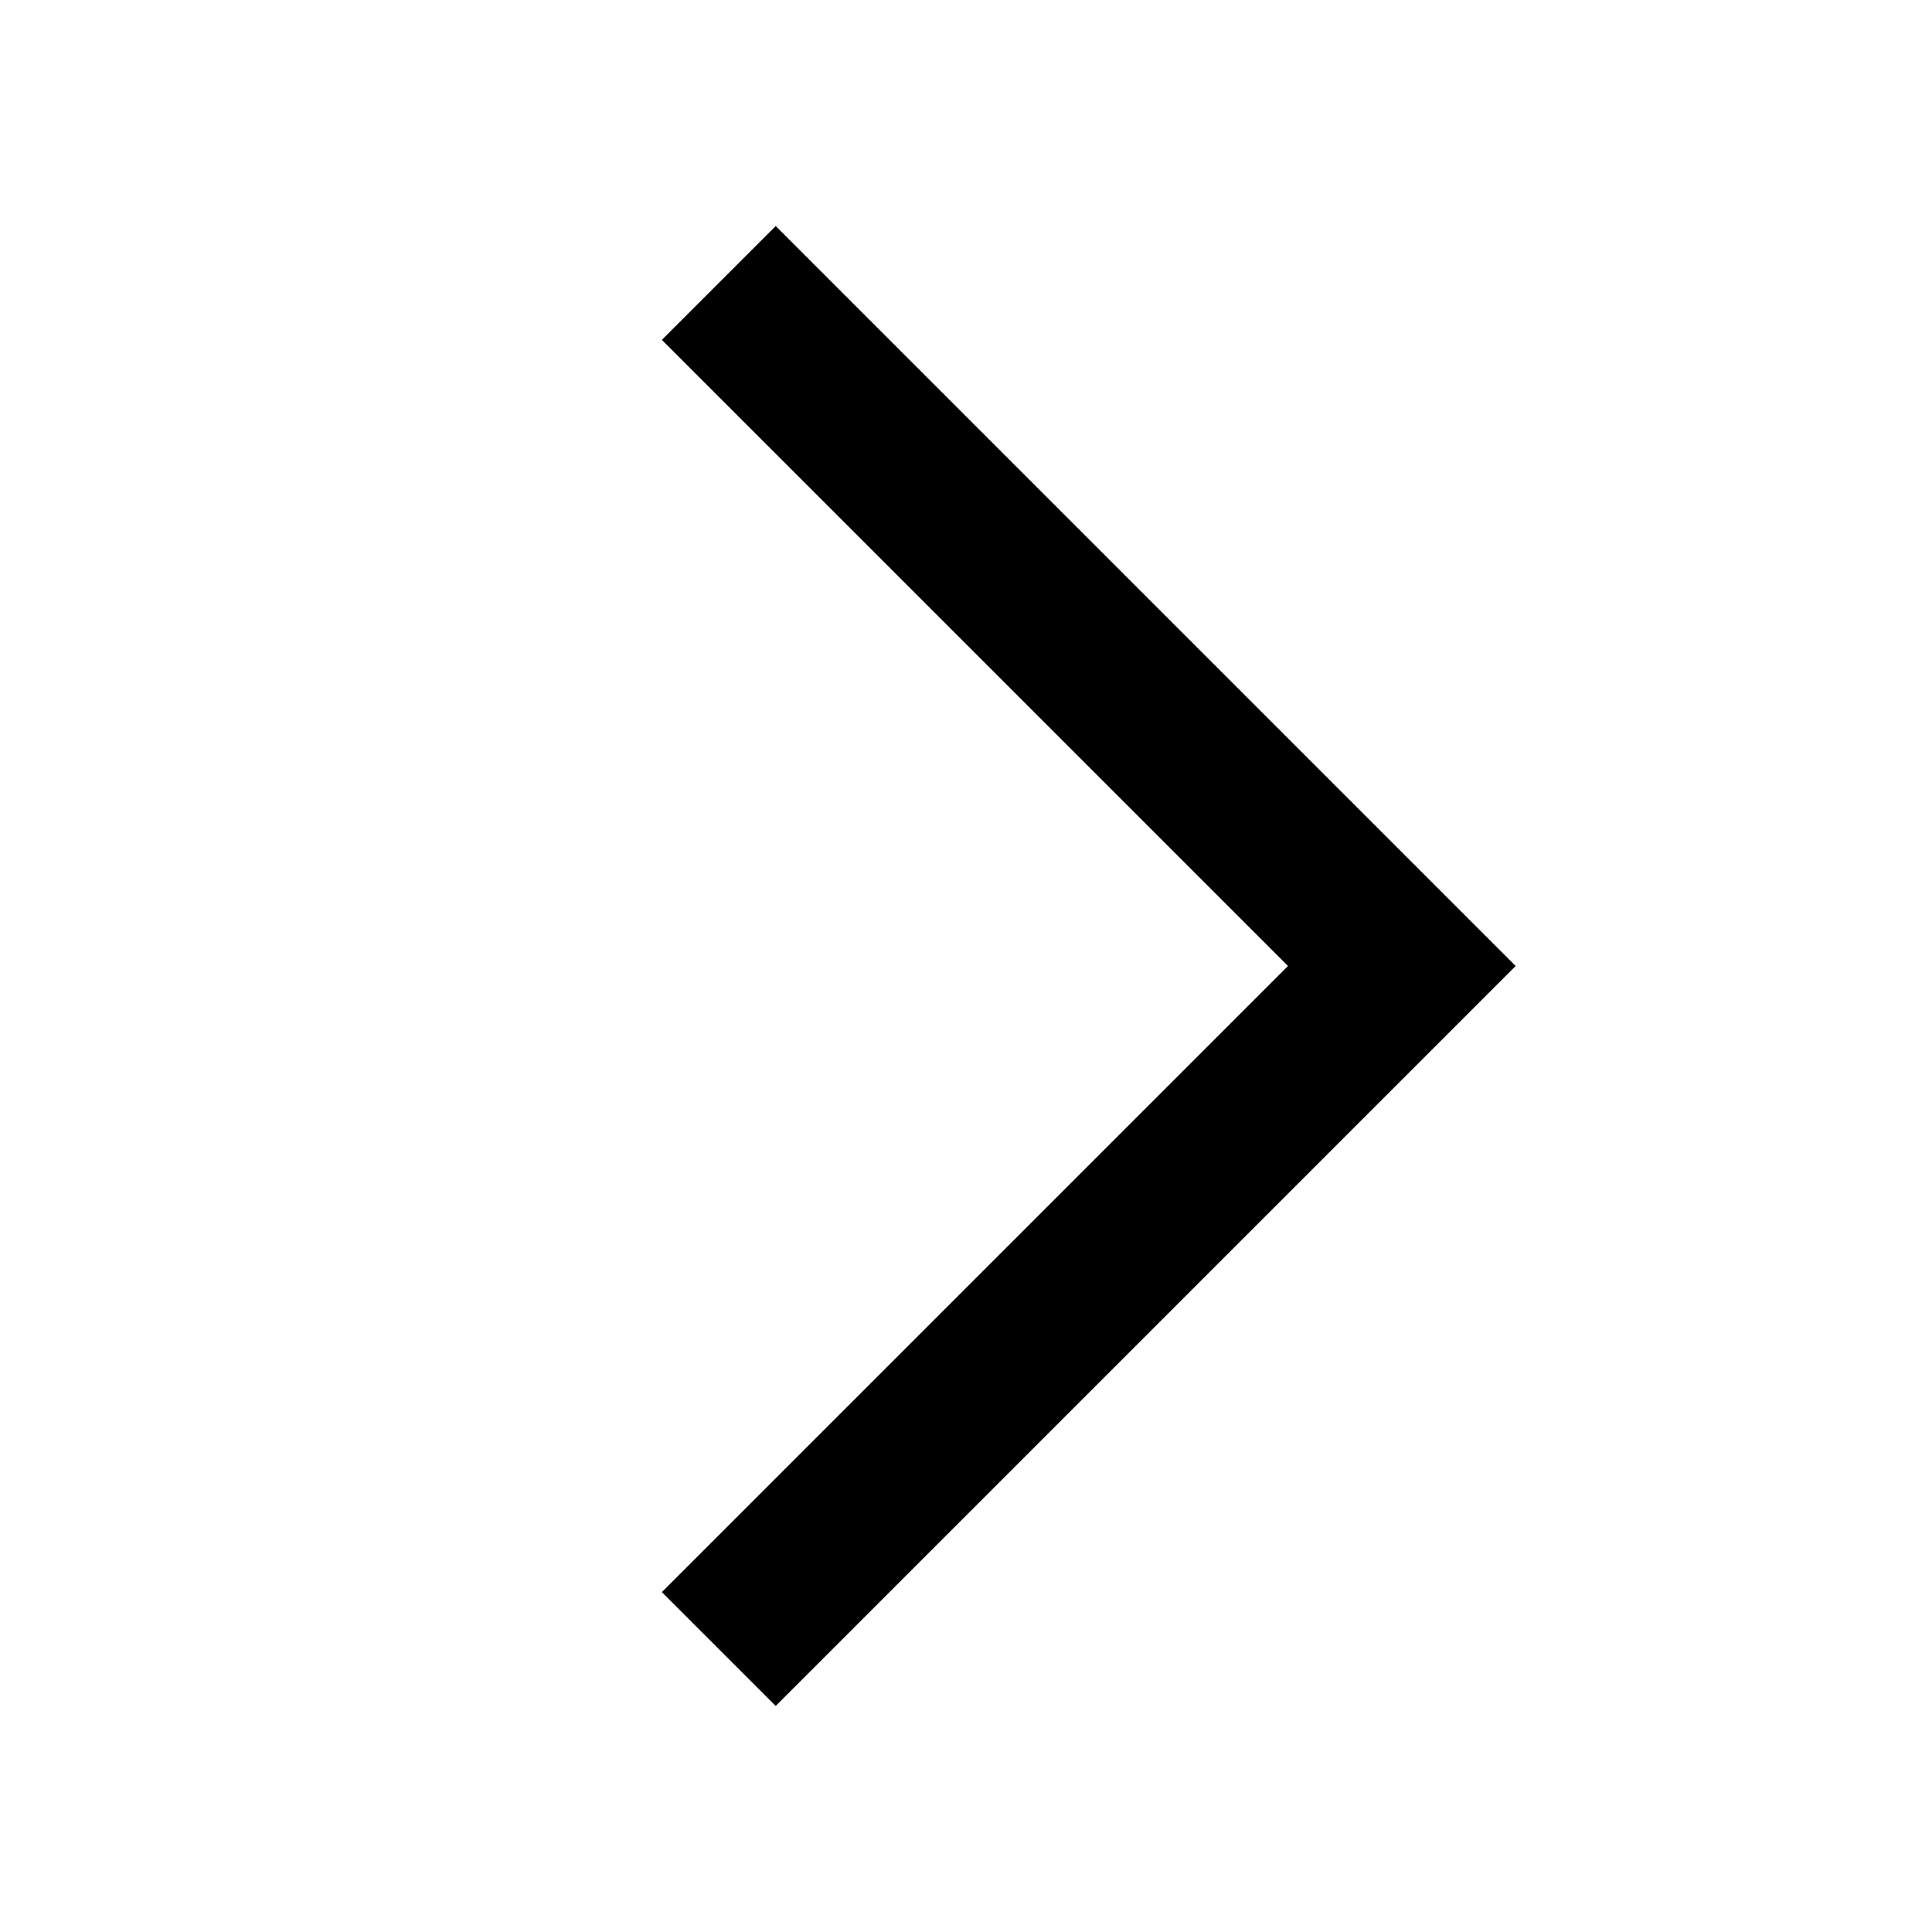 <?xml version="1.0" encoding="UTF-8" standalone="no"?>
<!-- Created with Inkscape (http://www.inkscape.org/) -->

<svg
   width="24"
   height="24"
   viewBox="0 0 24 24"
   version="1.1"
   id="svg5"
   inkscape:version="1.1.2 (b8e25be8, 2022-02-05)"
   sodipodi:docname="arrow-h-1-24.svg"
   xmlns:inkscape="http://www.inkscape.org/namespaces/inkscape"
   xmlns:sodipodi="http://sodipodi.sourceforge.net/DTD/sodipodi-0.dtd"
   xmlns="http://www.w3.org/2000/svg"
   xmlns:svg="http://www.w3.org/2000/svg">
  <sodipodi:namedview
     id="namedview7"
     pagecolor="#ffffff"
     bordercolor="#666666"
     borderopacity="1.0"
     inkscape:pageshadow="2"
     inkscape:pageopacity="0.0"
     inkscape:pagecheckerboard="0"
     inkscape:document-units="px"
     showgrid="false"
     units="px"
     viewbox-height="24"
     inkscape:zoom="13.683502"
     inkscape:cx="7.6369339"
     inkscape:cy="6.9426672"
     inkscape:window-width="1312"
     inkscape:window-height="660"
     inkscape:window-x="0"
     inkscape:window-y="25"
     inkscape:window-maximized="0"
     inkscape:current-layer="layer1"
     showguides="true"
     inkscape:guide-bbox="true">
    <sodipodi:guide
       orientation="0, -1"
       position="12, 0"
       id="guide566" />
    <sodipodi:guide
       orientation="0, -1"
       position="12, 1"
       id="guide938" />
    <sodipodi:guide
       orientation="0, -1"
       position="12, 2"
       id="guide99" />
    <sodipodi:guide
       orientation="0, -1"
       position="12, 3"
       id="guide883" />
    <sodipodi:guide
       orientation="0, -1"
       position="12, 4"
       id="guide990" />
    <sodipodi:guide
       orientation="0, -1"
       position="12, 5"
       id="guide110" />
    <sodipodi:guide
       orientation="0, -1"
       position="12, 6"
       id="guide521" />
    <sodipodi:guide
       orientation="0, -1"
       position="12, 7"
       id="guide278" />
    <sodipodi:guide
       orientation="0, -1"
       position="12, 8"
       id="guide760" />
    <sodipodi:guide
       orientation="0, -1"
       position="12, 9"
       id="guide941" />
    <sodipodi:guide
       orientation="0, -1"
       position="12, 10"
       id="guide280" />
    <sodipodi:guide
       orientation="0, -1"
       position="12, 11"
       id="guide335" />
    <sodipodi:guide
       orientation="0, -1"
       position="12, 12"
       id="guide461" />
    <sodipodi:guide
       orientation="0, -1"
       position="12, 13"
       id="guide614" />
    <sodipodi:guide
       orientation="0, -1"
       position="12, 14"
       id="guide186" />
    <sodipodi:guide
       orientation="0, -1"
       position="12, 15"
       id="guide295" />
    <sodipodi:guide
       orientation="0, -1"
       position="12, 16"
       id="guide737" />
    <sodipodi:guide
       orientation="0, -1"
       position="12, 17"
       id="guide46" />
    <sodipodi:guide
       orientation="0, -1"
       position="12, 18"
       id="guide351" />
    <sodipodi:guide
       orientation="0, -1"
       position="12, 19"
       id="guide398" />
    <sodipodi:guide
       orientation="0, -1"
       position="12, 20"
       id="guide660" />
    <sodipodi:guide
       orientation="0, -1"
       position="12, 21"
       id="guide106" />
    <sodipodi:guide
       orientation="0, -1"
       position="12, 22"
       id="guide994" />
    <sodipodi:guide
       orientation="0, -1"
       position="12, 23"
       id="guide927" />
    <sodipodi:guide
       orientation="1, 0"
       position="0, 12"
       id="guide364" />
    <sodipodi:guide
       orientation="1, 0"
       position="1, 12"
       id="guide687" />
    <sodipodi:guide
       orientation="1, 0"
       position="2, 12"
       id="guide284" />
    <sodipodi:guide
       orientation="1, 0"
       position="3, 12"
       id="guide713" />
    <sodipodi:guide
       orientation="1, 0"
       position="4, 12"
       id="guide330" />
    <sodipodi:guide
       orientation="1, 0"
       position="5, 12"
       id="guide767" />
    <sodipodi:guide
       orientation="1, 0"
       position="6, 12"
       id="guide786" />
    <sodipodi:guide
       orientation="1, 0"
       position="7, 12"
       id="guide896" />
    <sodipodi:guide
       orientation="1, 0"
       position="8, 12"
       id="guide706" />
    <sodipodi:guide
       orientation="1, 0"
       position="9, 12"
       id="guide886" />
    <sodipodi:guide
       orientation="1, 0"
       position="10, 12"
       id="guide780" />
    <sodipodi:guide
       orientation="1, 0"
       position="11, 12"
       id="guide696" />
    <sodipodi:guide
       orientation="1, 0"
       position="12, 12"
       id="guide997" />
    <sodipodi:guide
       orientation="1, 0"
       position="13, 12"
       id="guide302" />
    <sodipodi:guide
       orientation="1, 0"
       position="14, 12"
       id="guide975" />
    <sodipodi:guide
       orientation="1, 0"
       position="15, 12"
       id="guide757" />
    <sodipodi:guide
       orientation="1, 0"
       position="16, 12"
       id="guide244" />
    <sodipodi:guide
       orientation="1, 0"
       position="17, 12"
       id="guide256" />
    <sodipodi:guide
       orientation="1, 0"
       position="18, 12"
       id="guide93" />
    <sodipodi:guide
       orientation="1, 0"
       position="19, 12"
       id="guide705" />
    <sodipodi:guide
       orientation="1, 0"
       position="20, 12"
       id="guide870" />
    <sodipodi:guide
       orientation="1, 0"
       position="21, 12"
       id="guide279" />
    <sodipodi:guide
       orientation="1, 0"
       position="22, 12"
       id="guide1" />
    <sodipodi:guide
       orientation="1, 0"
       position="23, 12"
       id="guide608" />
  </sodipodi:namedview>
  <defs
     id="defs2" />
  <g
     inkscape:label="Layer 1"
     inkscape:groupmode="layer"
     id="layer1">
    <path
       style="font-variation-settings:normal;opacity:1;vector-effect:none;fill:#000000;fill-opacity:1;stroke:none;stroke-width:1px;stroke-linecap:butt;stroke-linejoin:miter;stroke-miterlimit:4;stroke-dasharray:none;stroke-dashoffset:0;stroke-opacity:1;-inkscape-stroke:none;stop-color:#000000;stop-opacity:1"
       d="M 9.636 2.808 L 18.828 12 L 9.636 21.192 L 8.222 19.778 L 16 12 L 8.222 4.222 Z"
       id="path989" />
  </g>
</svg>
